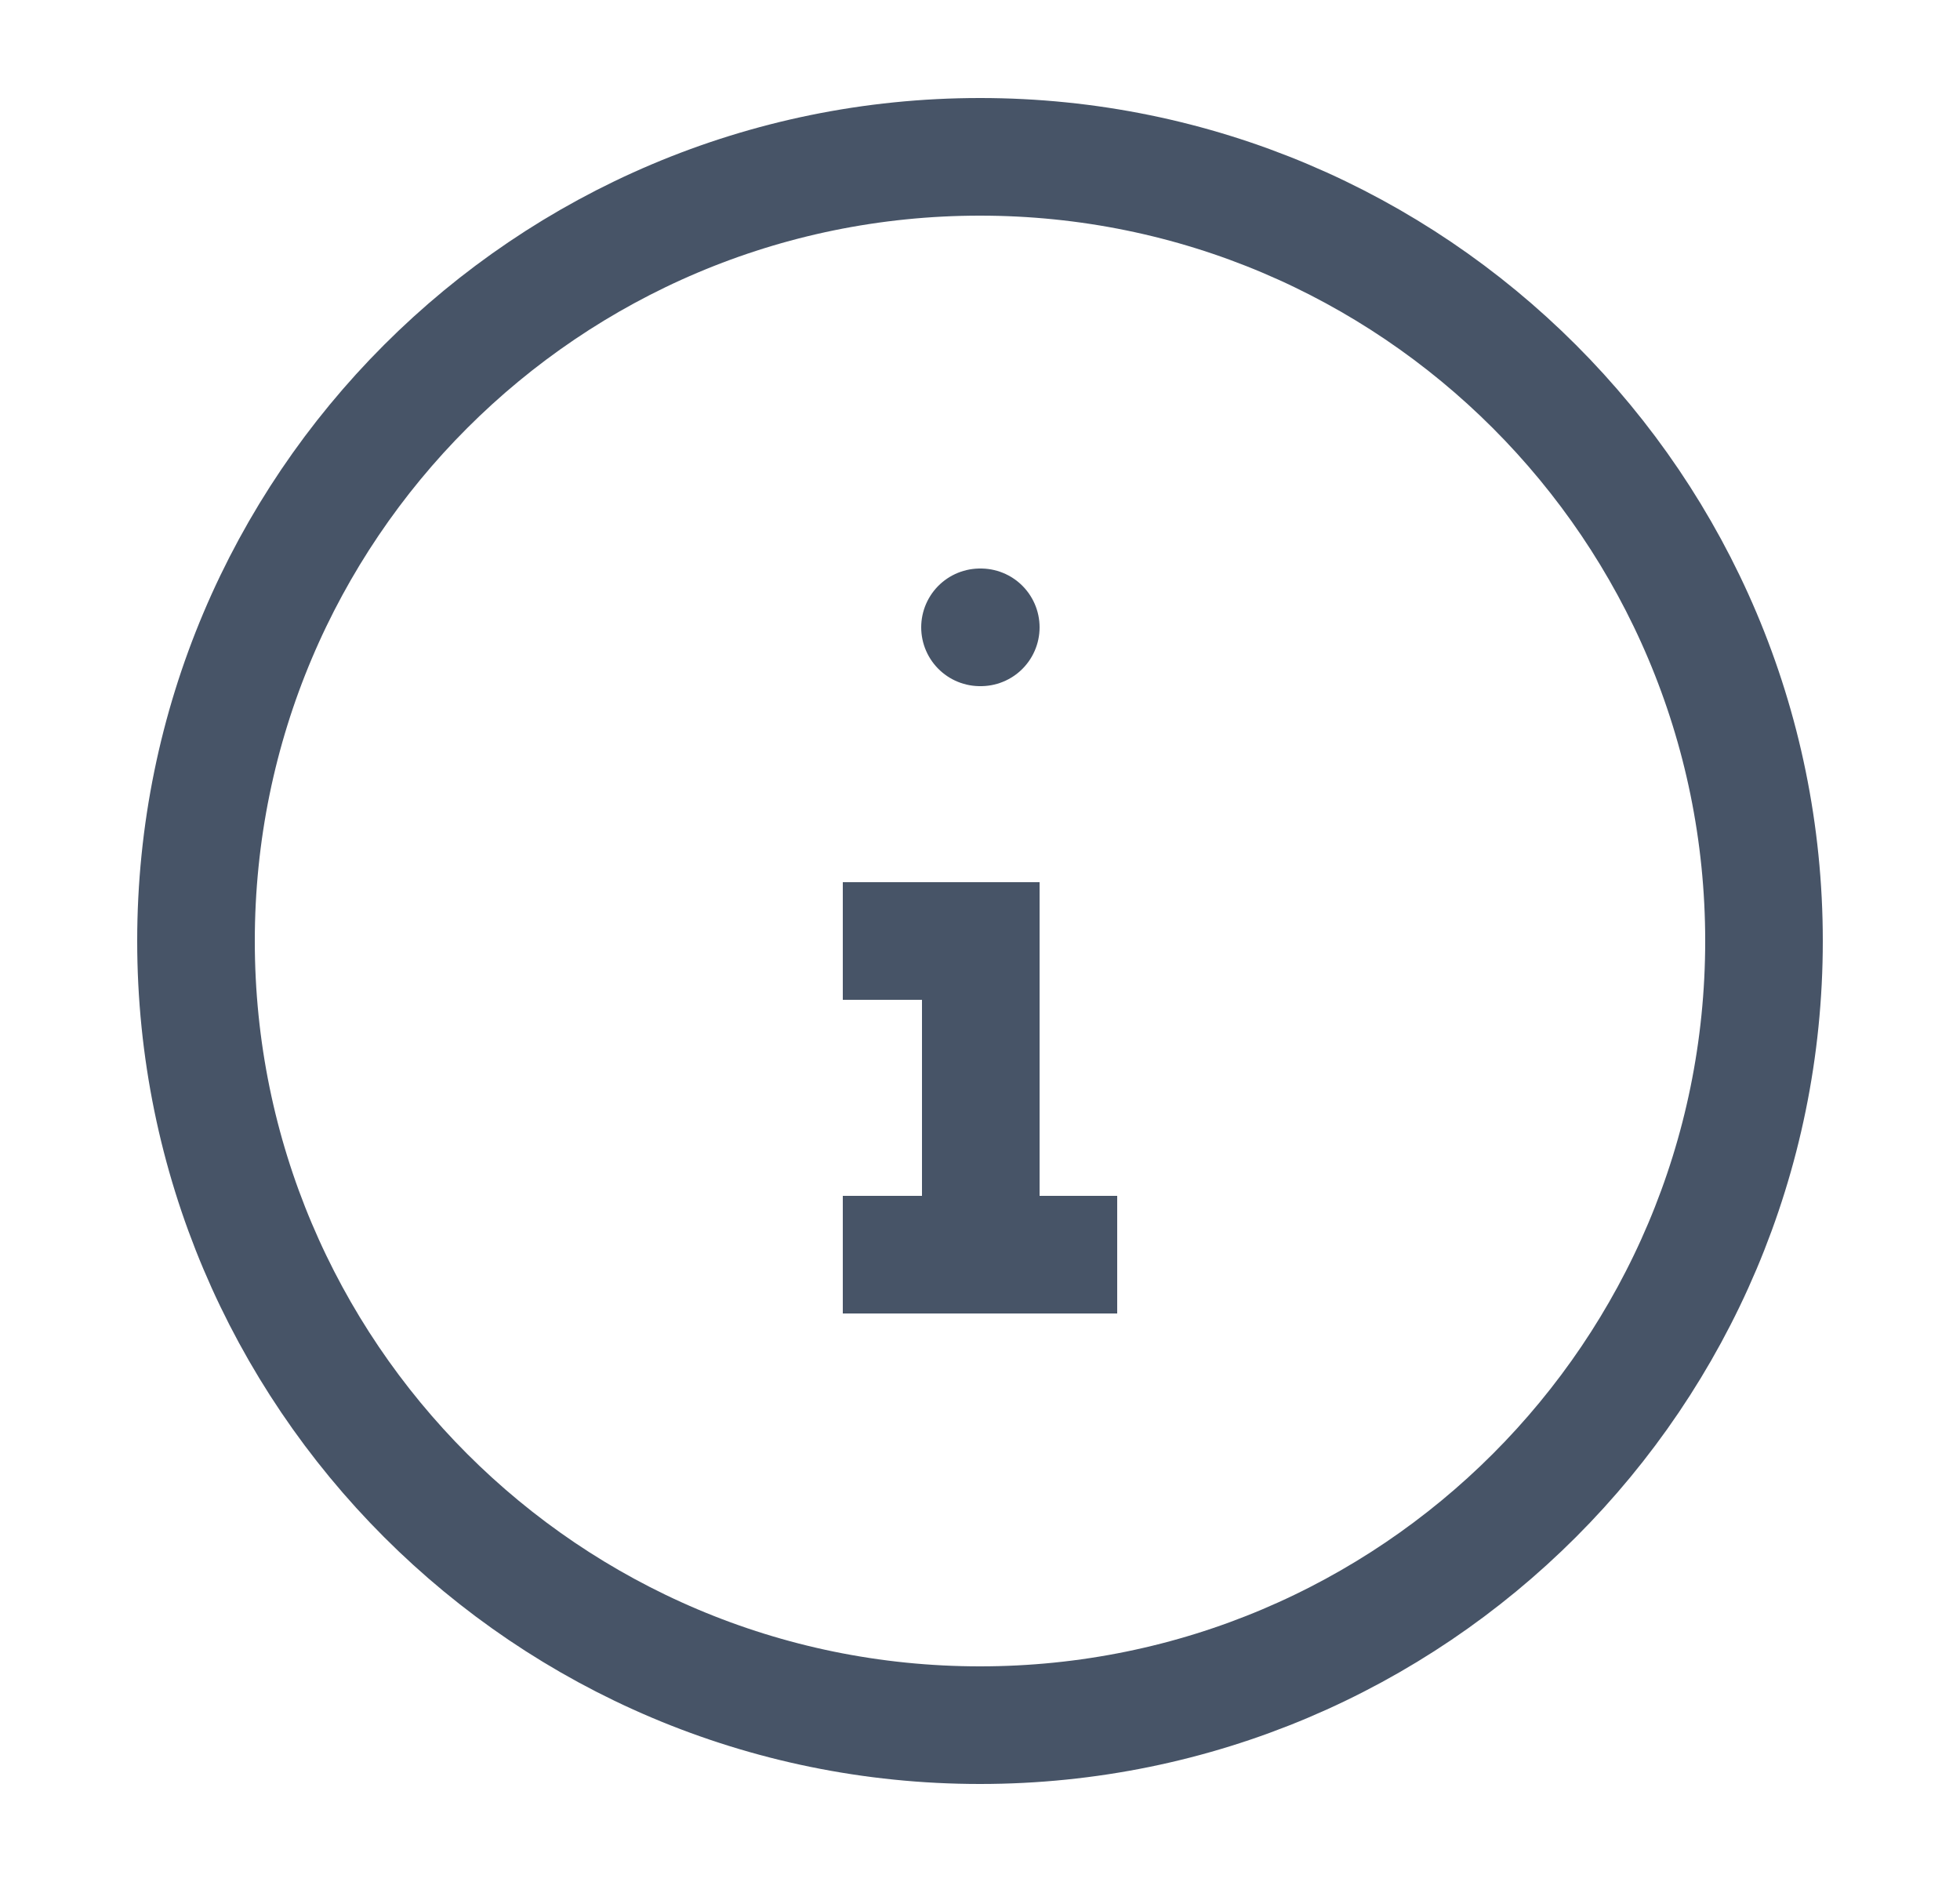 <svg width="25" height="24" viewBox="0 0 25 24" fill="none" xmlns="http://www.w3.org/2000/svg">
<path d="M12.5 22C18.023 22 22.5 17.523 22.5 12C22.5 6.477 18.023 2 12.5 2C6.977 2 2.5 6.477 2.5 12C2.5 17.523 6.977 22 12.5 22Z" stroke="#475467" stroke-width="1.5" stroke-linecap="round" stroke-linejoin="round"/>
<path d="M12.51 16L12.51 12" stroke="#475467" stroke-width="1.5" stroke-linecap="square" stroke-linejoin="round"/>
<path d="M11.5 12L12.5 12" stroke="#475467" stroke-width="1.5" stroke-linecap="square" stroke-linejoin="round"/>
<path d="M11.5 16L13.5 16" stroke="#475467" stroke-width="1.5" stroke-linecap="square" stroke-linejoin="round"/>
<path d="M12.51 8L12.5 8" stroke="#475467" stroke-width="1.5" stroke-linecap="round" stroke-linejoin="round"/>
</svg>
